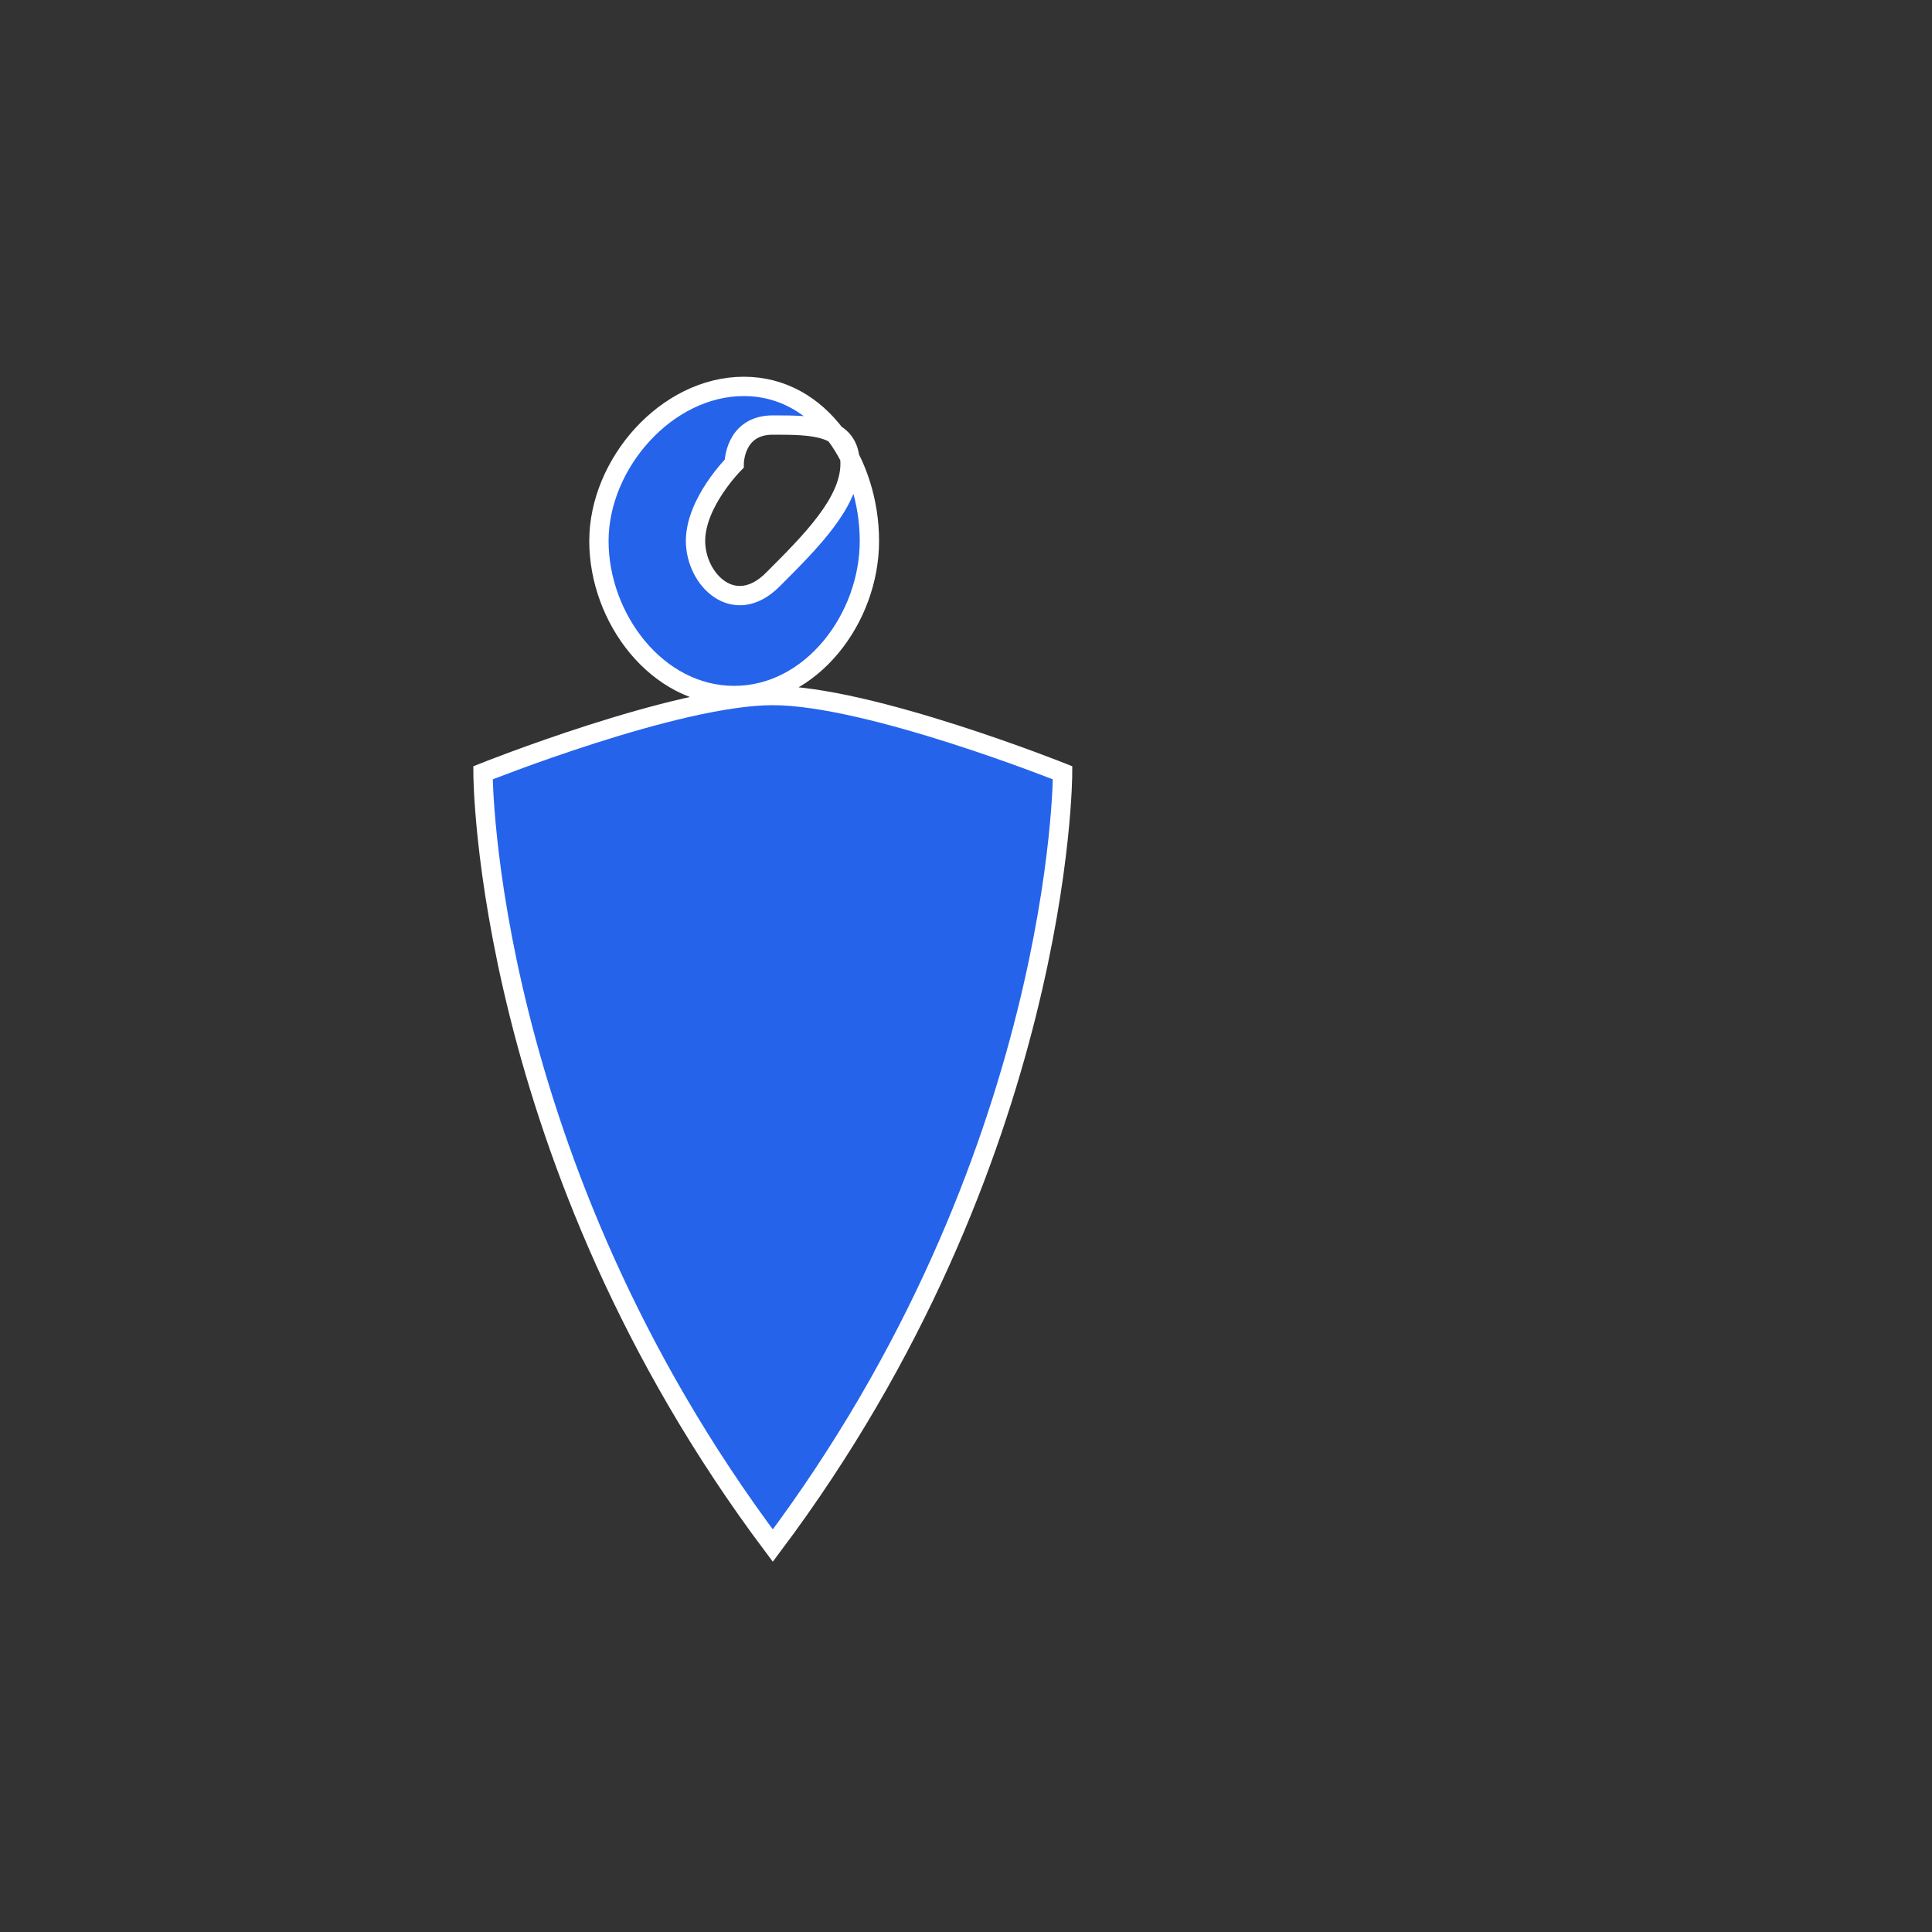 <svg width="100" height="100" viewBox="0 0 100 100" xmlns="http://www.w3.org/2000/svg">
  <rect x="0" y="0" width="100" height="100" fill="#333333" stroke="none"/>
  <path d="M38.5,20 C42.5,20 45,24 45,28 C45,32 42,36 38,36 C34,36 31,32 31,28 C31,24 34.5,20 38.5,20 Z M38,24 C38,24 36,26 36,28 C36,30 38,32 40,30 C42,28 44,26 44,24 C44,22 42,22 40,22 C38,22 38,24 38,24 Z M25,40 C25,40 35,36 40,36 C45,36 55,40 55,40 C55,40 55,60 40,80 C25,60 25,40 25,40 Z" fill="#2563eb" stroke="#fff" stroke-width="1"/>
</svg>